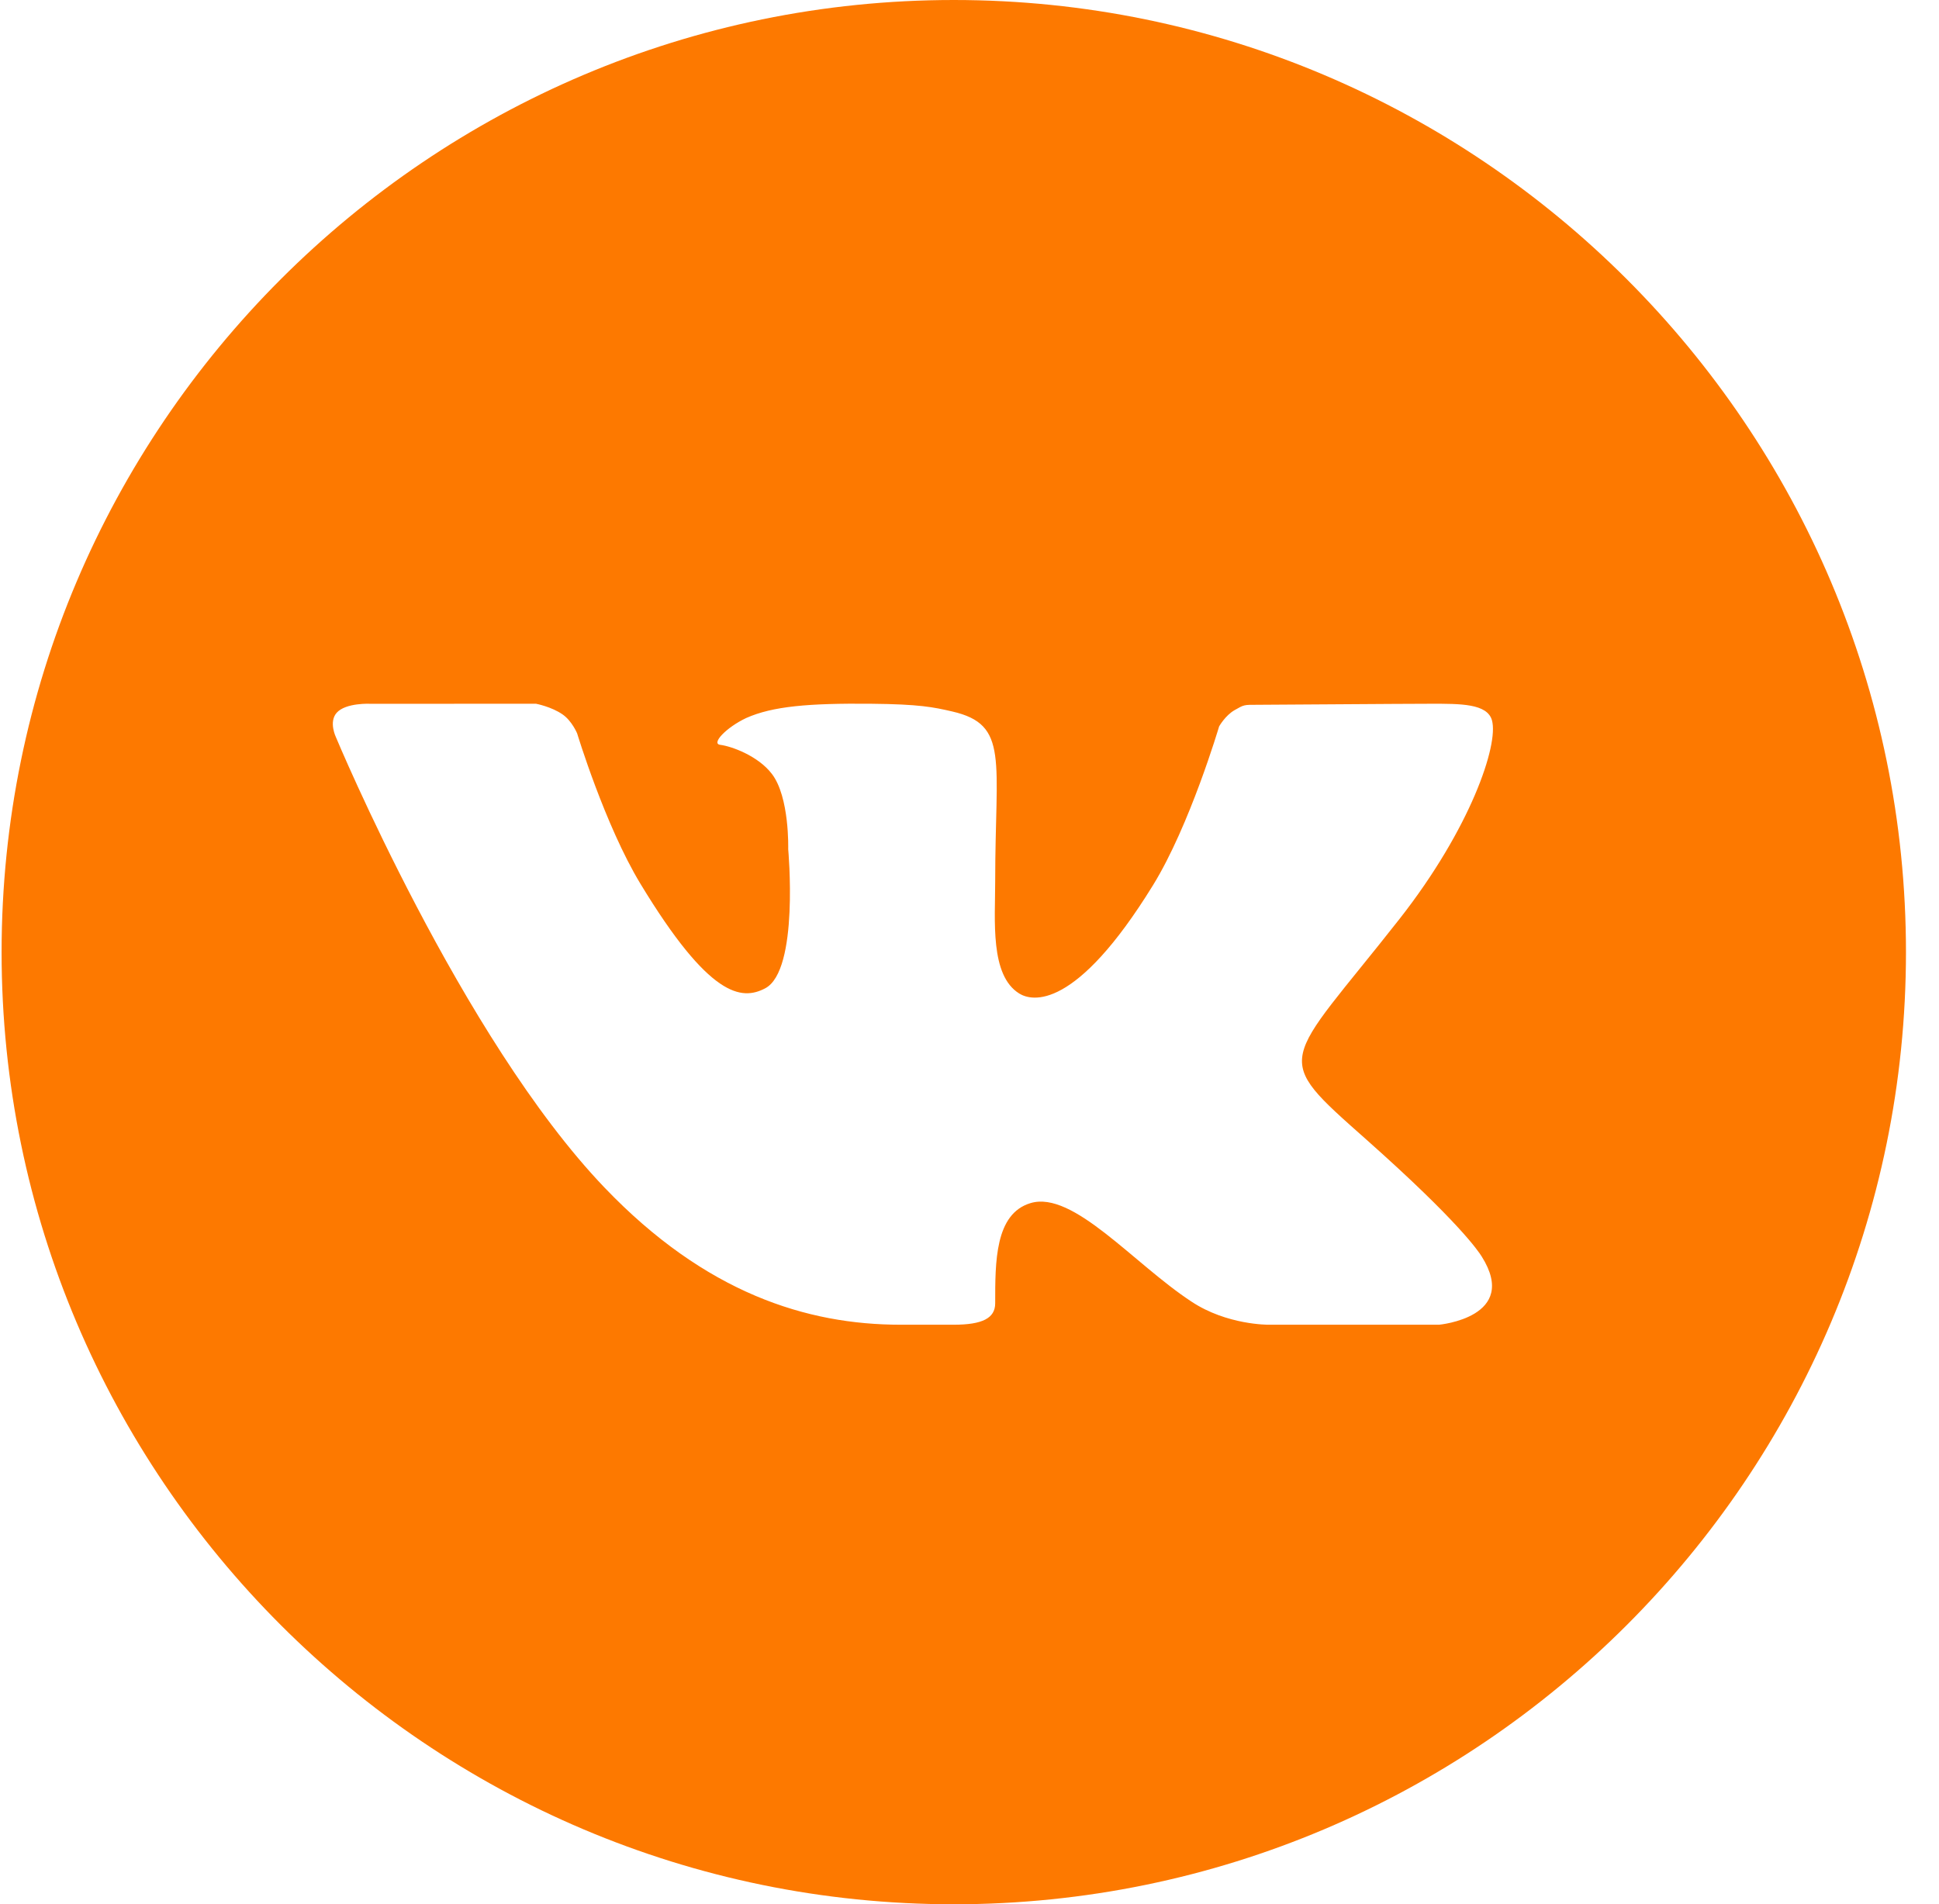 <svg width="56" height="55" viewBox="0 0 56 55" fill="none" xmlns="http://www.w3.org/2000/svg">
<path d="M27.546 0C12.383 0 0.046 12.337 0.046 27.5C0.046 42.663 12.383 55 27.546 55C42.711 55 55.046 42.663 55.046 27.5C55.046 12.337 42.711 0 27.546 0ZM39.471 32.922C42.145 35.297 42.701 36.145 42.792 36.289C43.901 38.047 41.563 38.261 41.563 38.261H36.637C36.637 38.261 35.438 38.274 34.413 37.595C32.743 36.501 30.994 34.38 29.764 34.748C28.733 35.056 28.742 36.451 28.742 37.643C28.742 38.07 28.375 38.261 27.546 38.261C26.718 38.261 26.373 38.261 26.006 38.261C23.308 38.261 20.38 37.352 17.459 34.3C13.326 29.985 9.702 21.292 9.702 21.292C9.702 21.292 9.488 20.855 9.722 20.588C9.986 20.289 10.704 20.327 10.704 20.327L15.481 20.326C15.481 20.326 15.931 20.411 16.253 20.638C16.52 20.825 16.668 21.181 16.668 21.181C16.668 21.181 17.471 23.831 18.493 25.52C20.49 28.818 21.419 28.901 22.097 28.546C23.087 28.032 22.764 24.526 22.764 24.526C22.764 24.526 22.808 23.021 22.291 22.35C21.893 21.831 21.132 21.555 20.799 21.512C20.53 21.477 20.98 21.006 21.553 20.737C22.318 20.397 23.359 20.309 25.155 20.326C26.553 20.339 26.956 20.423 27.501 20.549C29.15 20.929 28.742 21.932 28.742 25.454C28.742 26.583 28.587 28.17 29.438 28.696C29.805 28.923 31.063 29.2 33.301 25.565C34.364 23.841 35.209 20.981 35.209 20.981C35.209 20.981 35.384 20.667 35.655 20.511C35.933 20.352 35.924 20.356 36.304 20.356C36.685 20.356 40.498 20.326 41.335 20.326C42.17 20.326 42.955 20.317 43.09 20.807C43.284 21.511 42.473 23.924 40.419 26.542C37.044 30.84 36.669 30.438 39.471 32.922Z" fill="#FD7900"/>
</svg>
